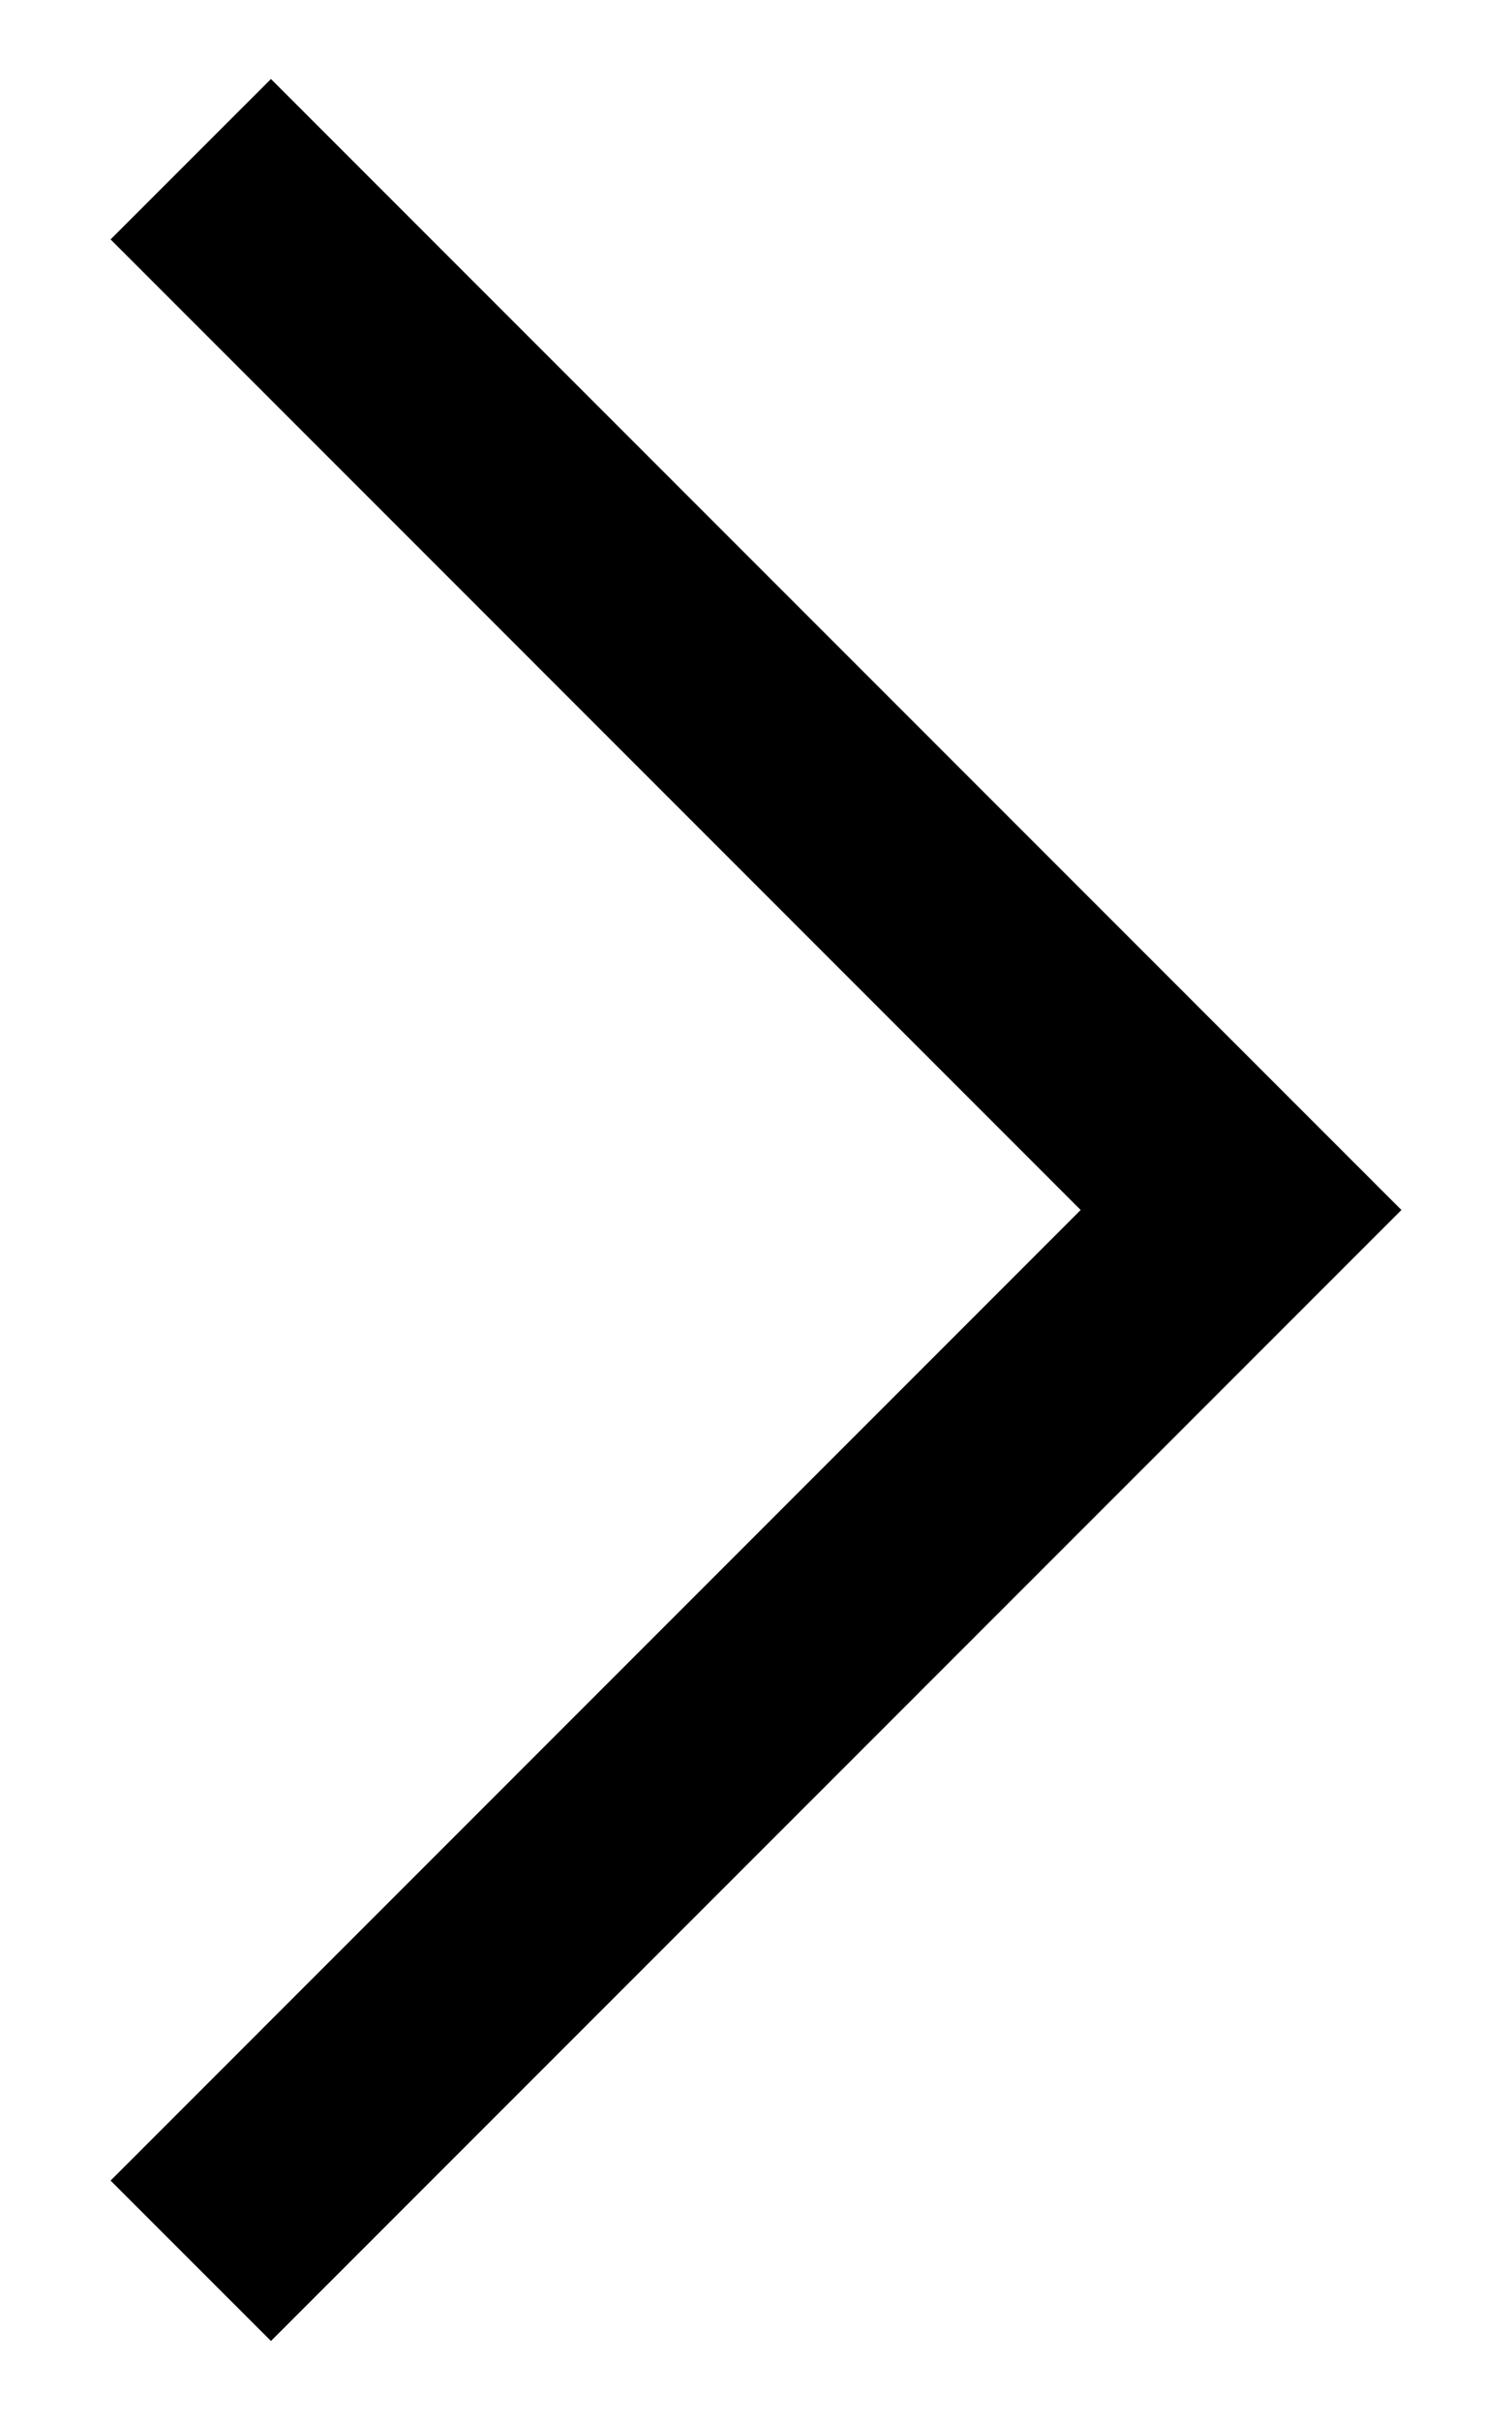 <svg width="10" height="16" viewBox="0 0 10 16" fill="none" xmlns="http://www.w3.org/2000/svg">
<path d="M1.792 1.583L8.208 8L1.792 14.417" stroke="black" stroke-width="1.5" stroke-linecap="square"/>
</svg>
